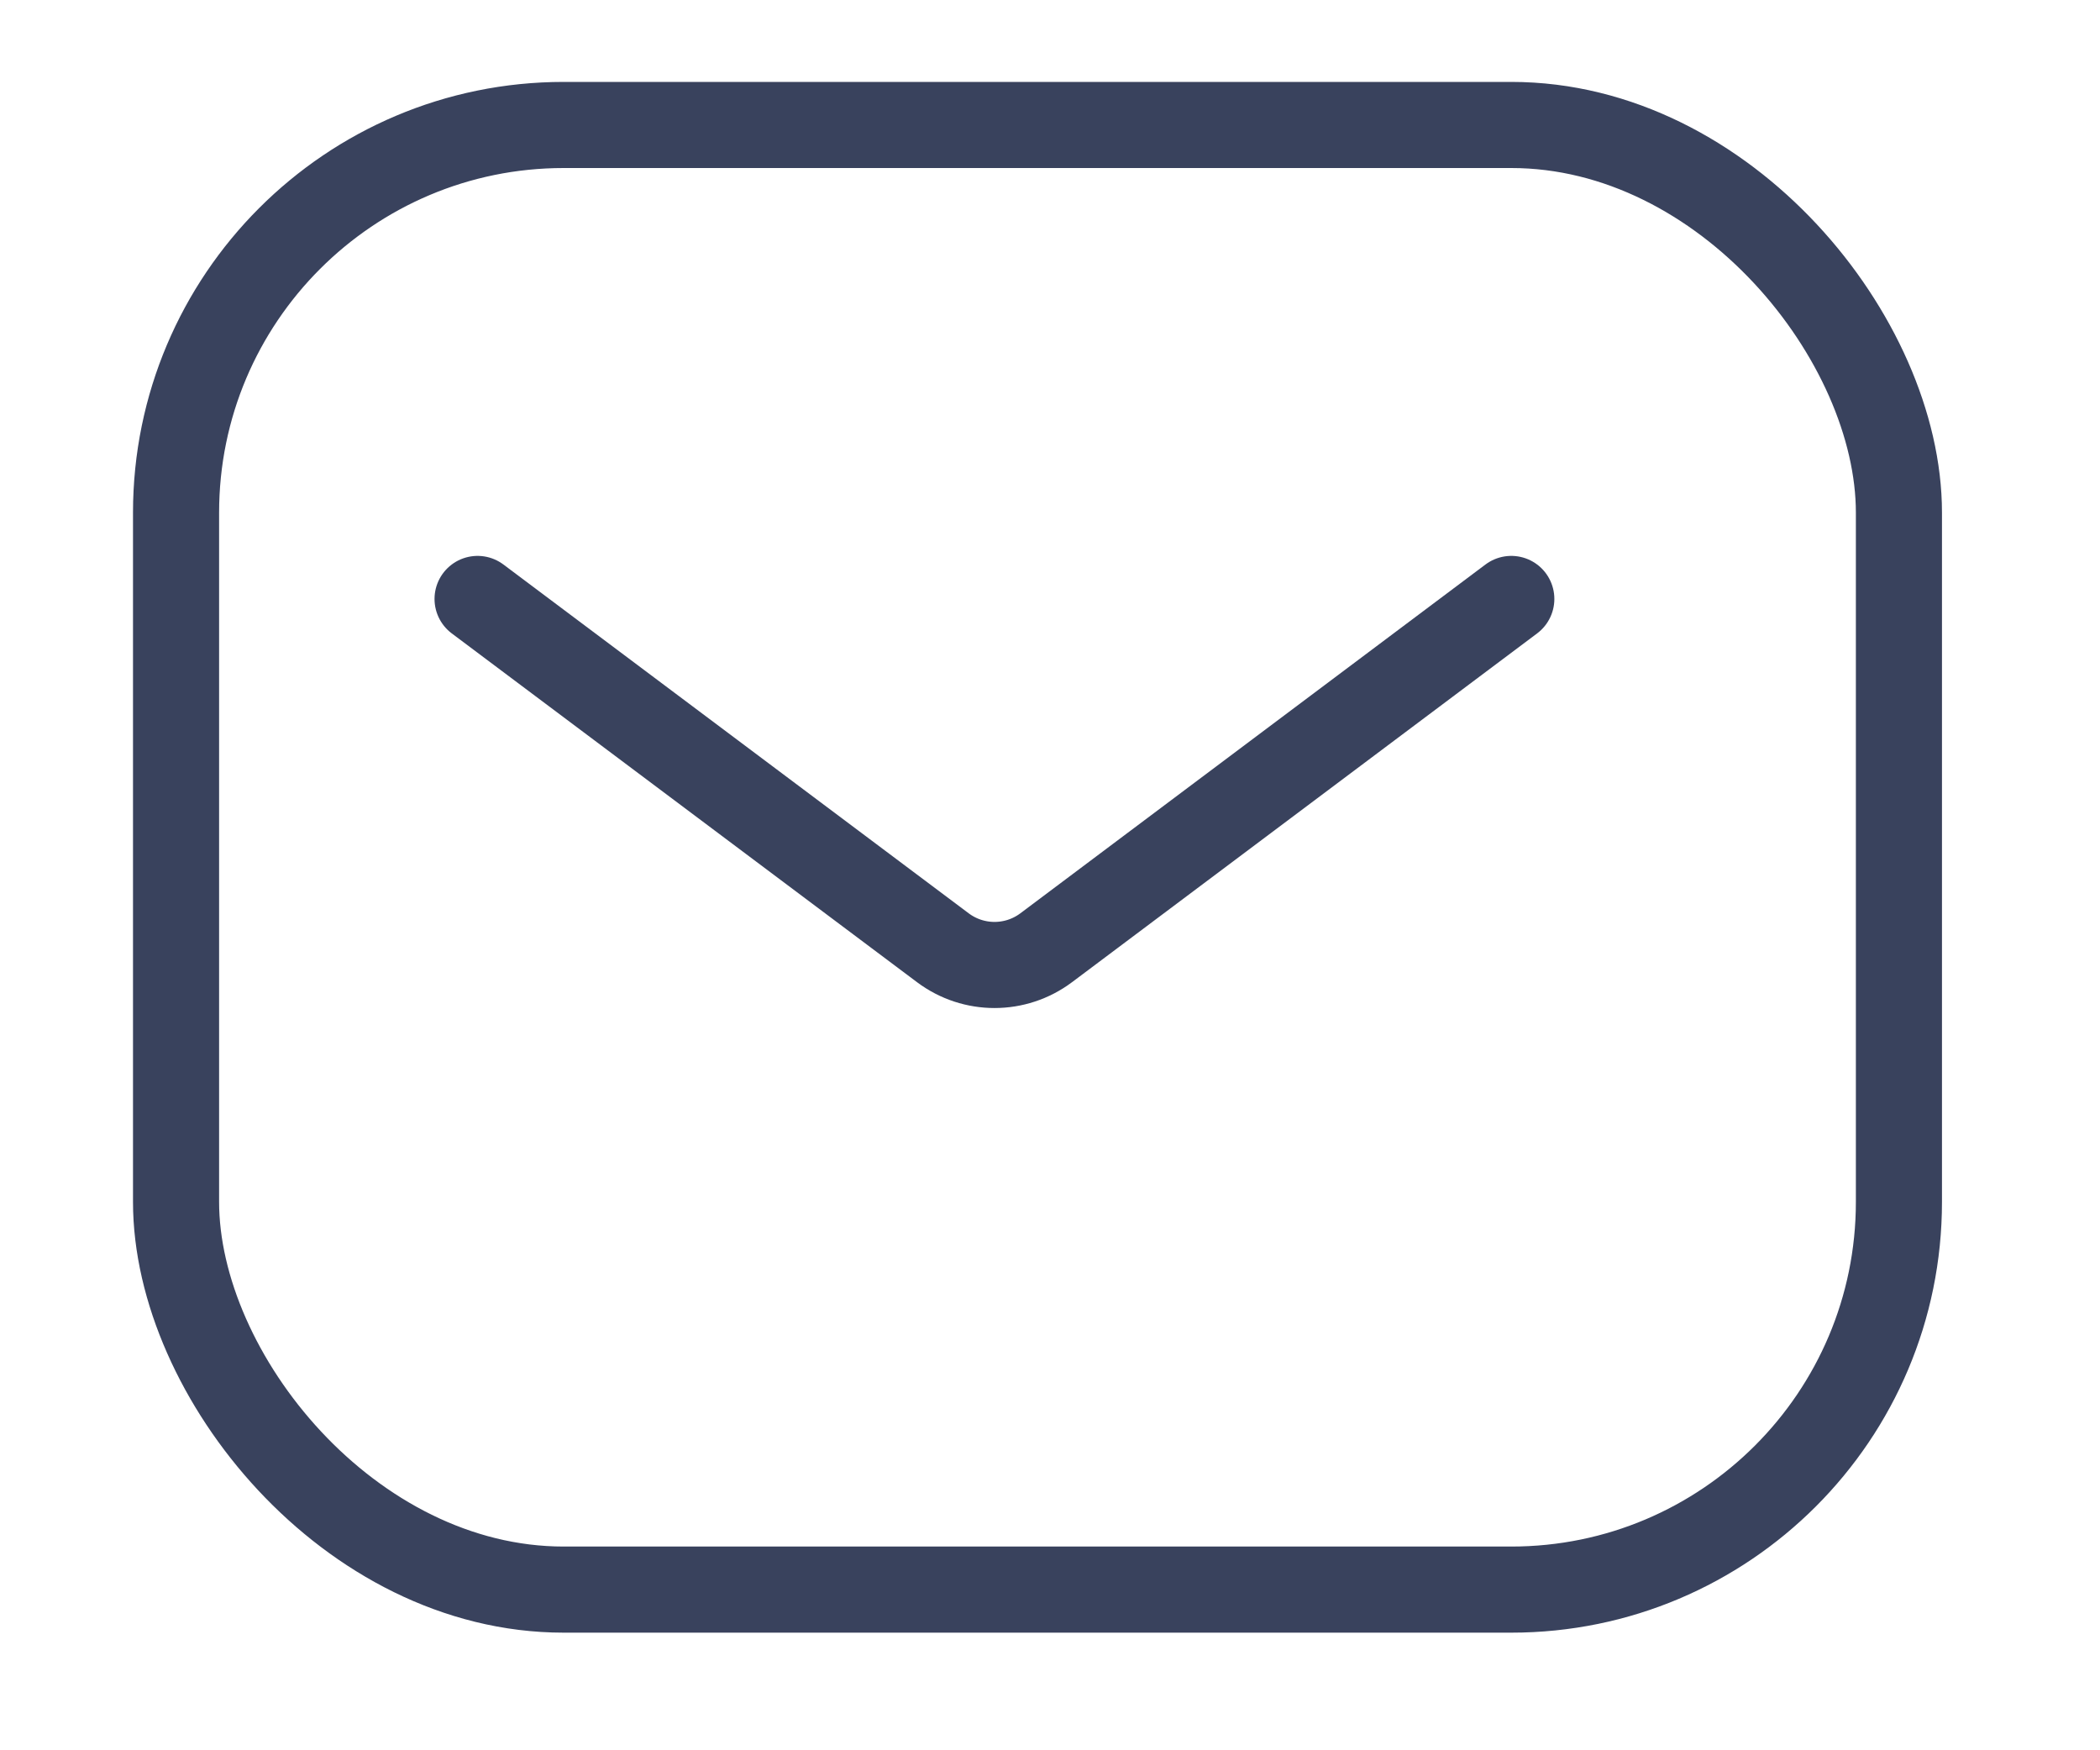 <svg width="12" height="10" viewBox="0 0 12 10" fill="none" xmlns="http://www.w3.org/2000/svg">
<path d="M2.729 3.422L5.388 5.415C5.563 5.546 5.803 5.546 5.978 5.415L8.636 3.422" stroke="#39425D" stroke-width="0.492" stroke-linecap="round"/>
<rect x="1.006" y="0.714" width="9.845" height="8.368" rx="2.215" stroke="#39425D" stroke-width="0.492"/>
</svg>
